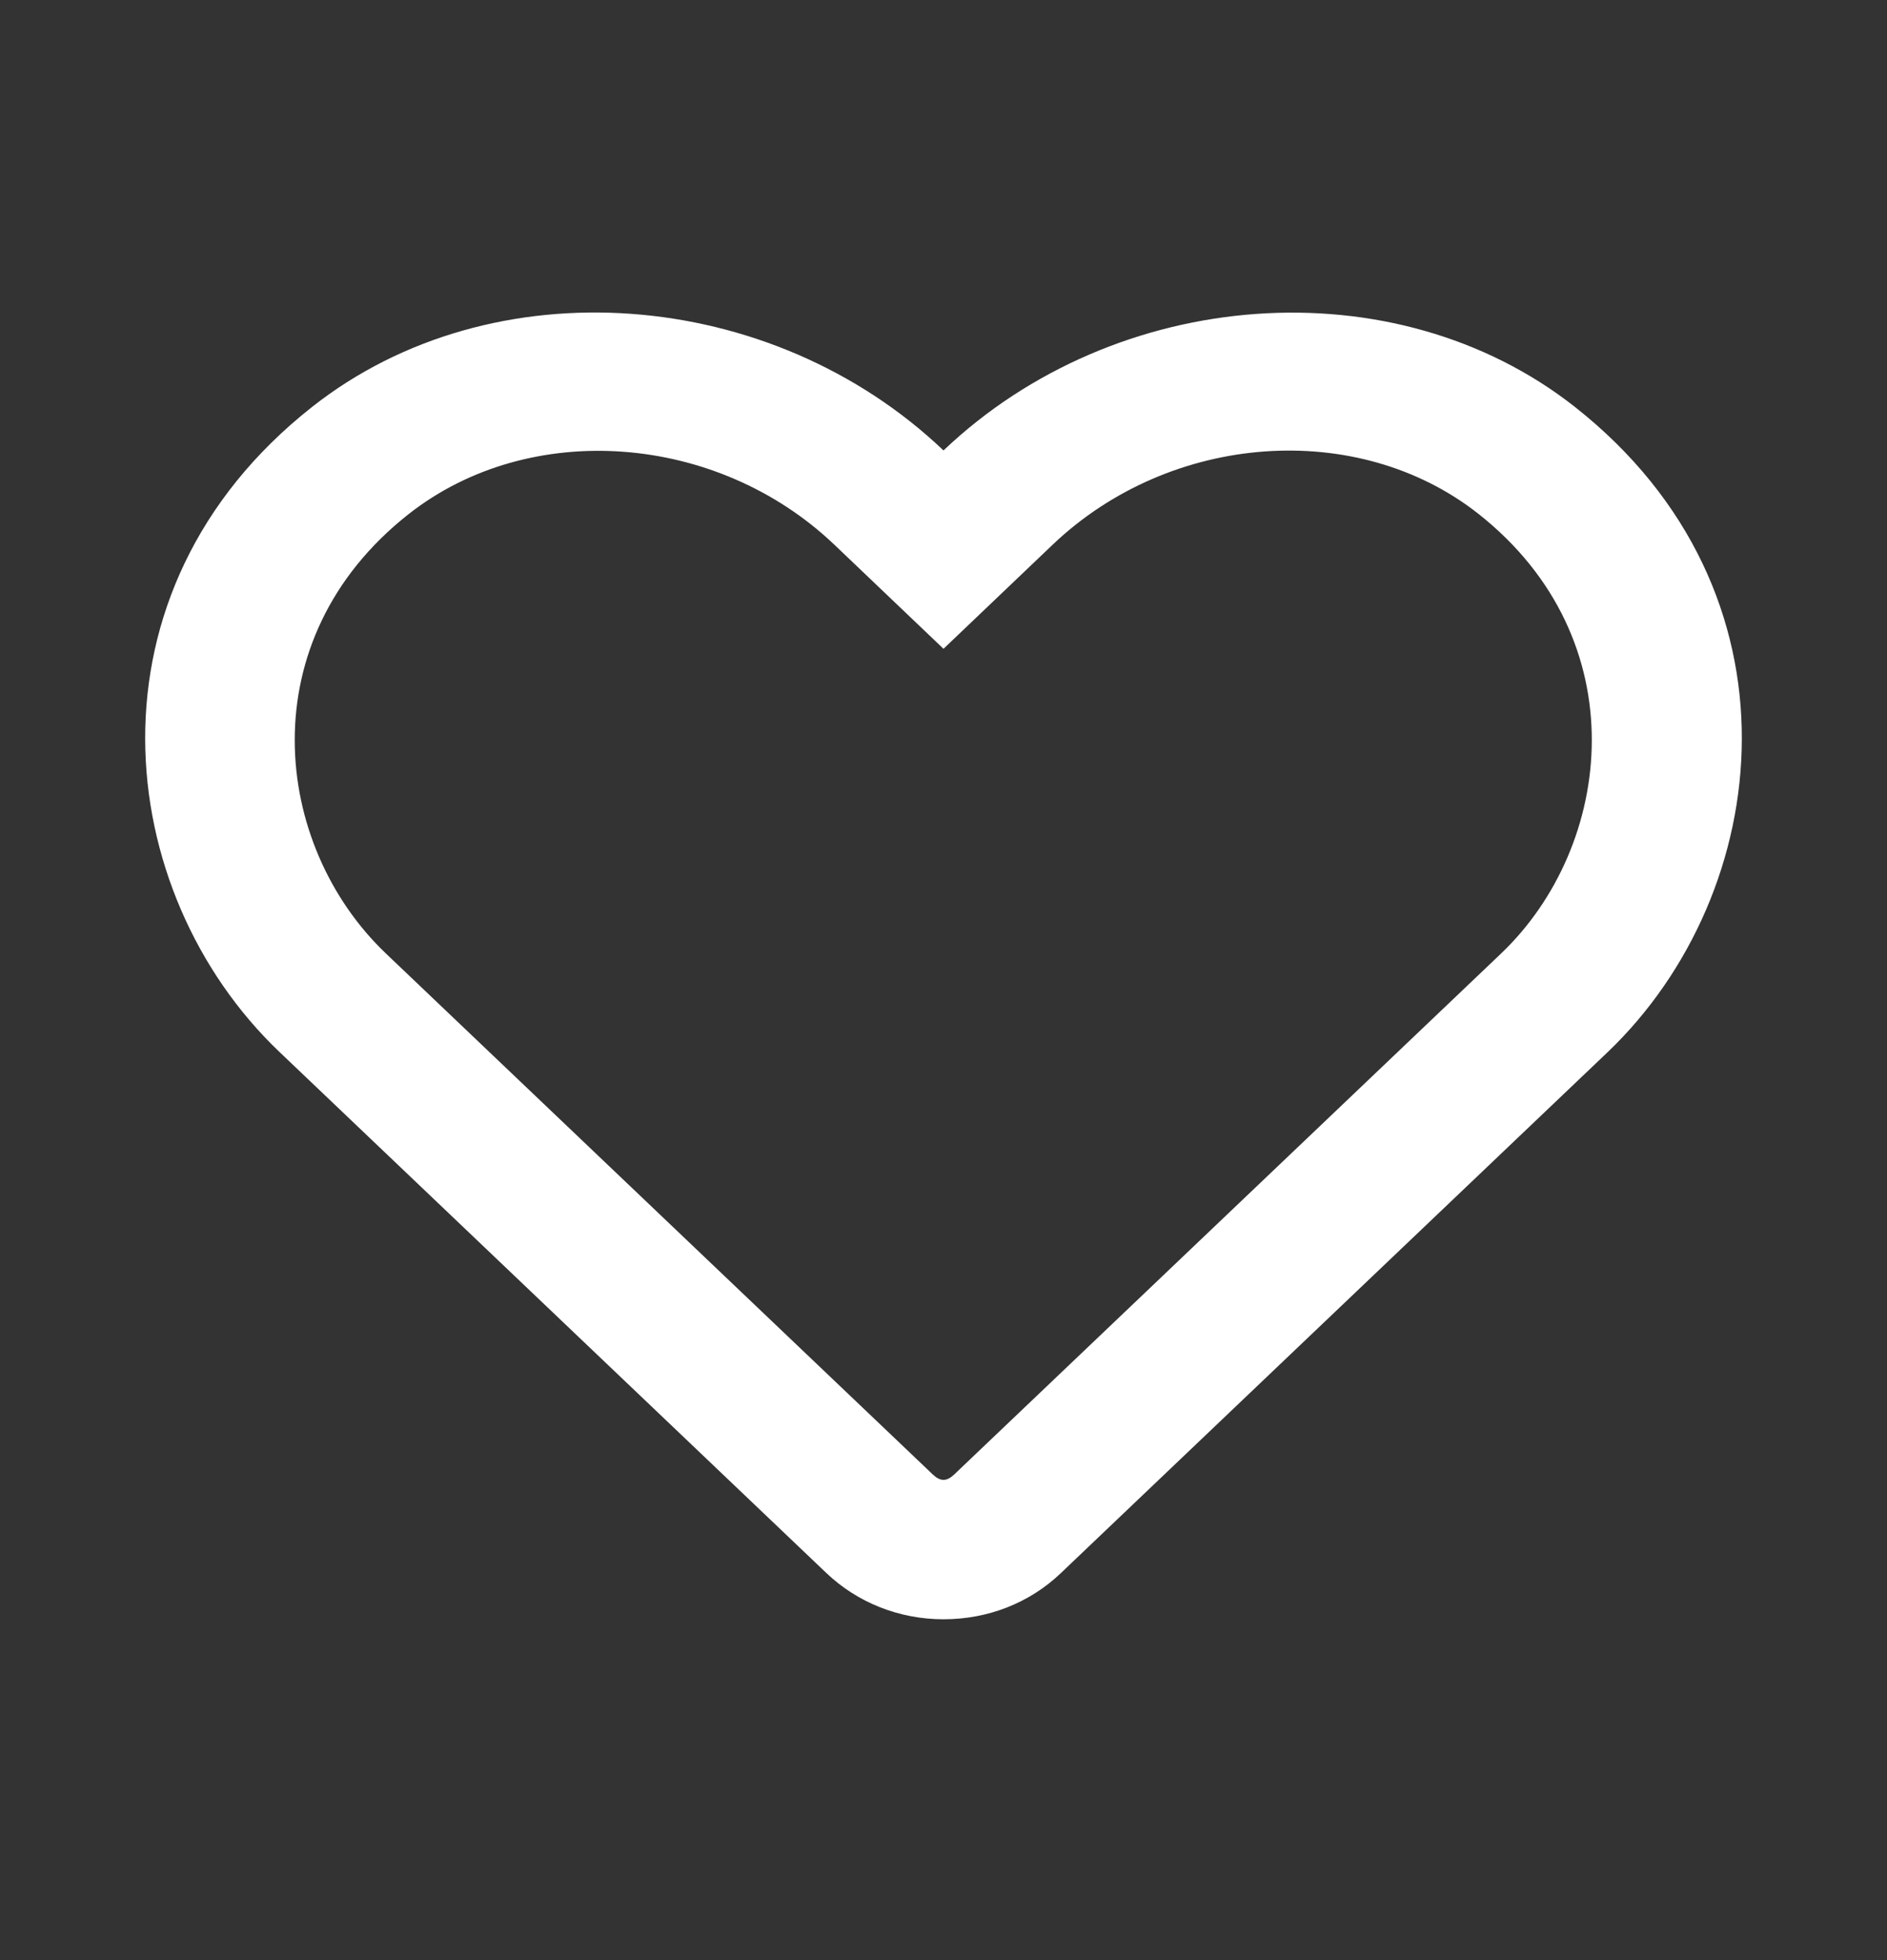 <svg width="26" height="27" viewBox="0 0 26 27" fill="none" xmlns="http://www.w3.org/2000/svg">
<rect x="0" y="0" width="26" height="27" fill="#333333" stroke="none"/>
<path d="M21.697 5.603C19.213 3.651 15.376 3.944 13 6.205C10.624 3.944 6.787 3.647 4.303 5.603C1.072 8.146 1.545 12.291 3.848 14.488L11.384 21.666C11.814 22.076 12.39 22.305 13 22.305C13.614 22.305 14.186 22.08 14.616 21.67L22.152 14.492C24.451 12.295 24.932 8.15 21.697 5.603ZM20.683 13.134L13.146 20.312C13.043 20.409 12.957 20.409 12.854 20.312L5.317 13.134C3.749 11.64 3.431 8.812 5.631 7.081C7.302 5.768 9.88 5.964 11.496 7.503L13 8.937L14.504 7.503C16.128 5.956 18.706 5.768 20.369 7.077C22.565 8.808 22.238 11.652 20.683 13.134Z" fill="white"/>
</svg>
